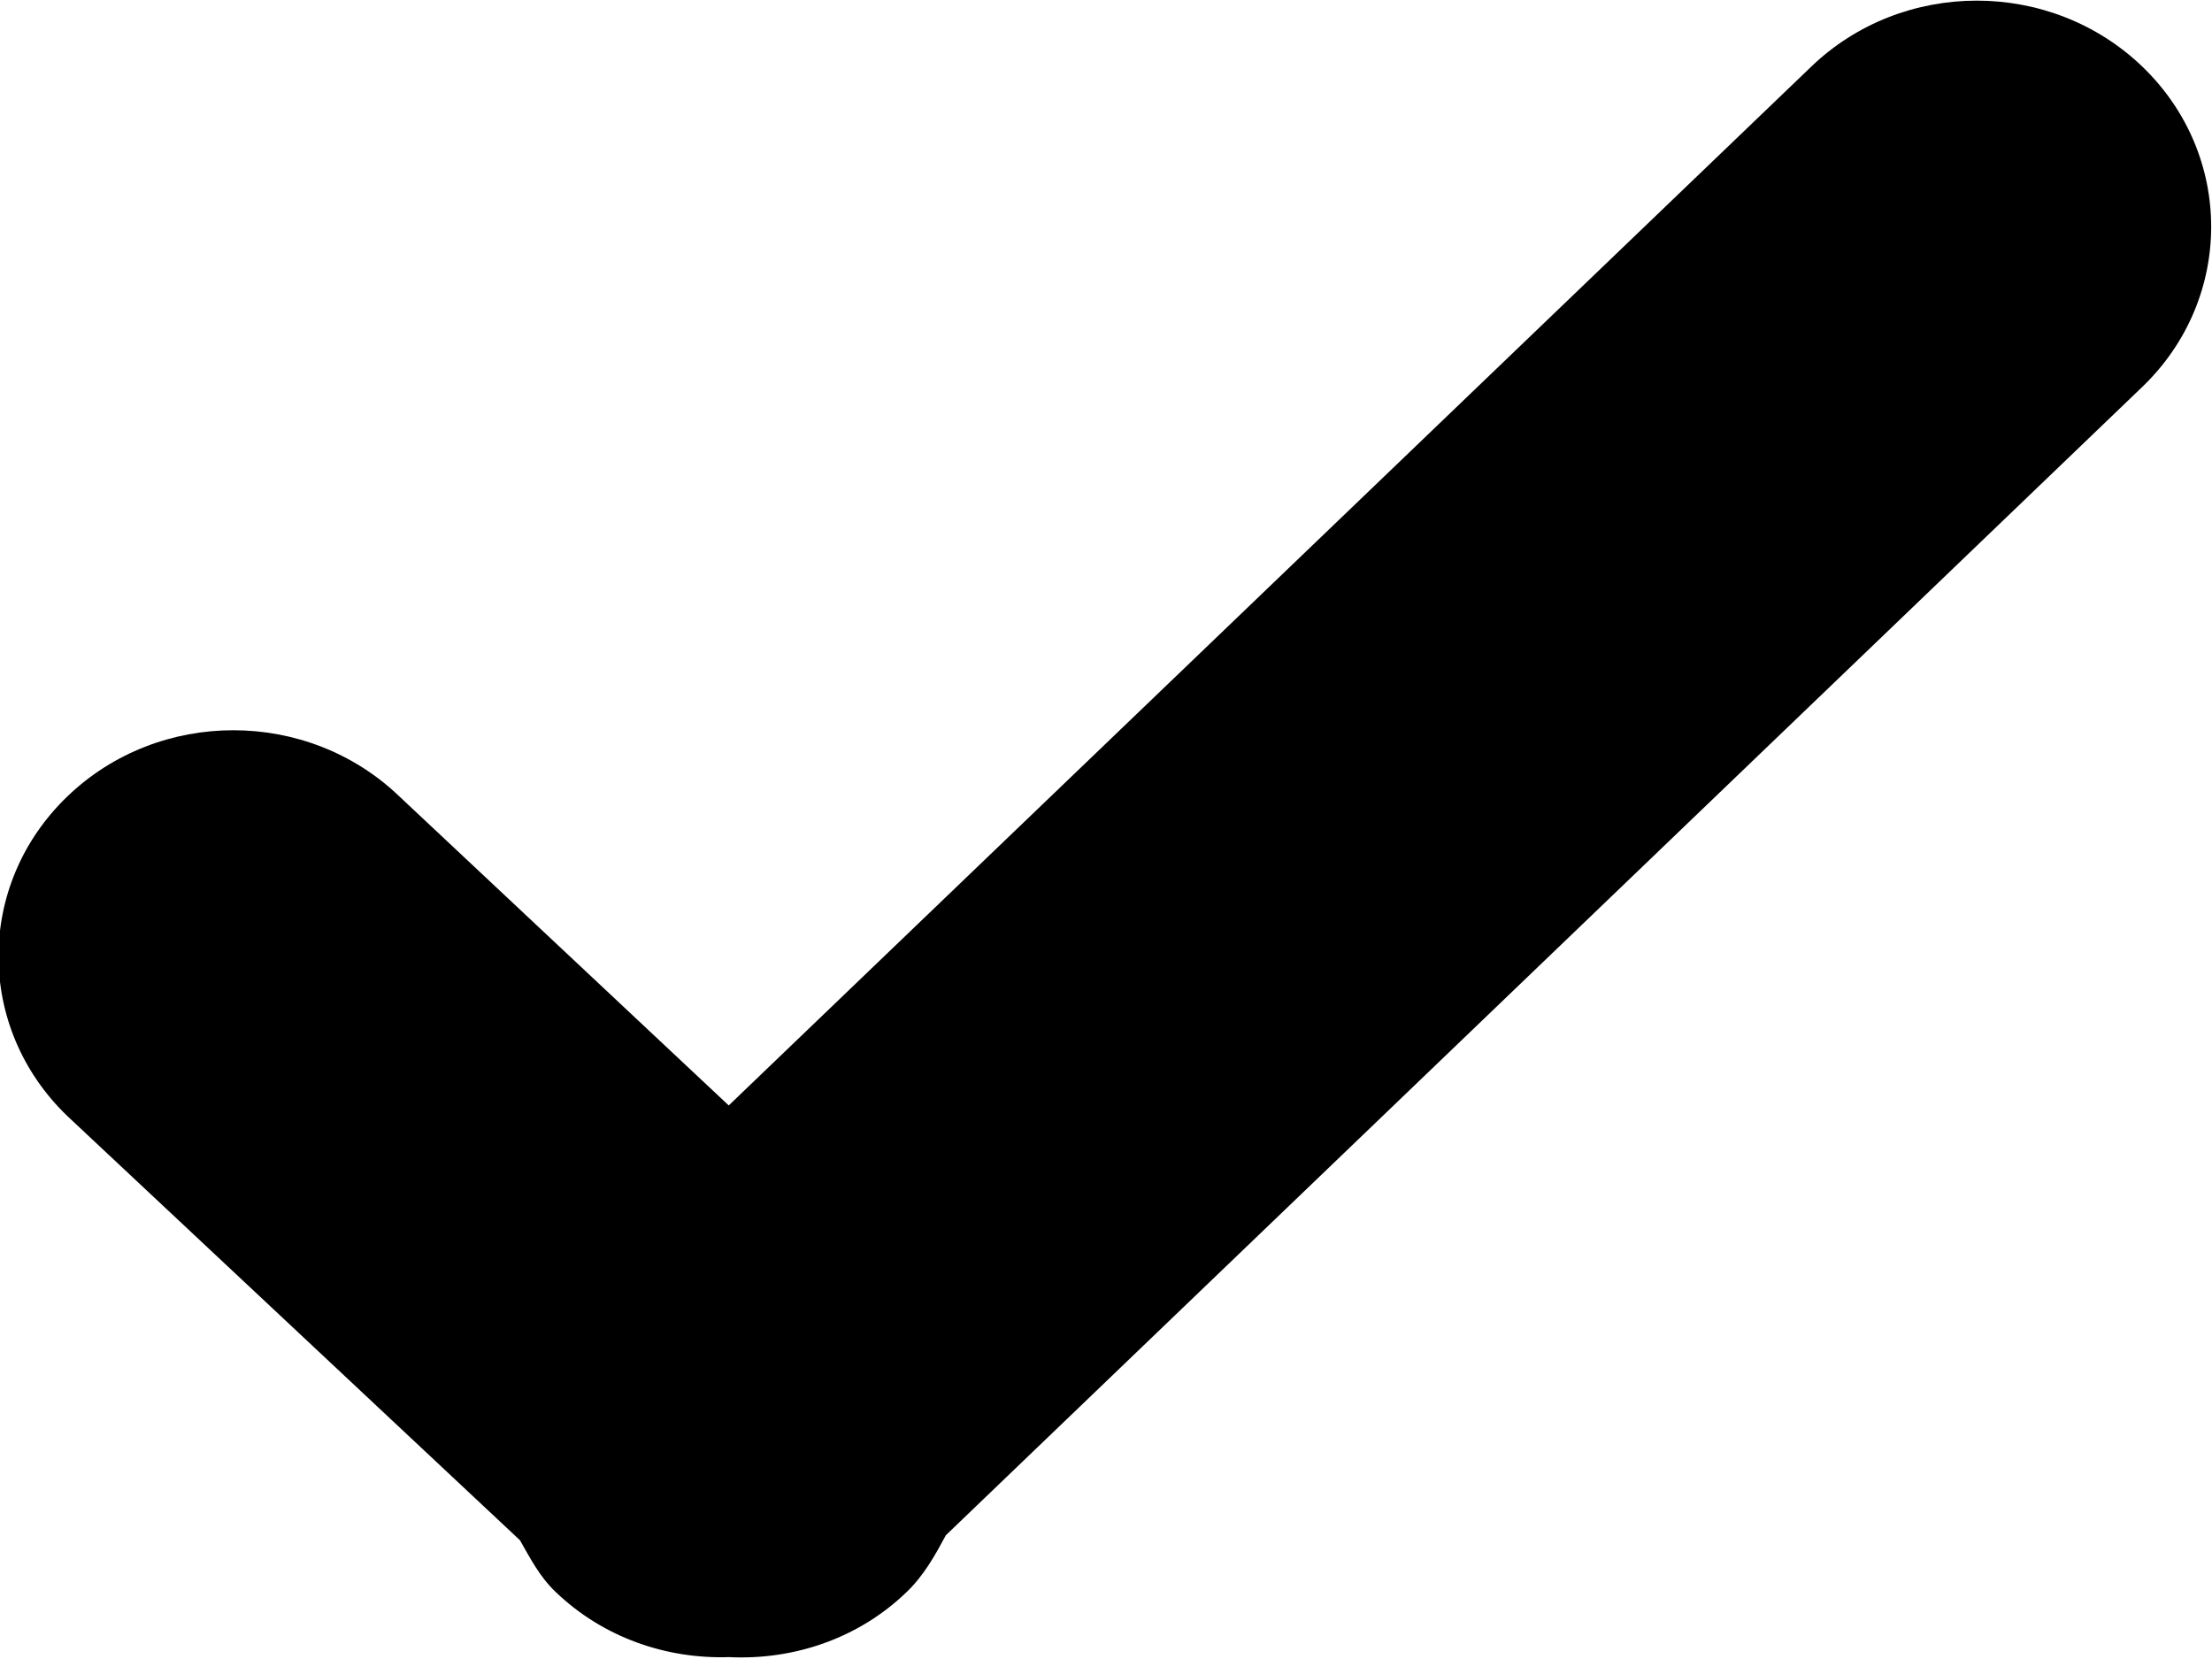<svg 
 xmlns="http://www.w3.org/2000/svg"
 xmlns:xlink="http://www.w3.org/1999/xlink"
 viewBox="0 0 20 15" id="check">
<path fill-rule="evenodd"  fill="currentColor"
 d="M19.373,3.495 L8.552,13.881 C8.455,14.061 8.355,14.243 8.198,14.394 C7.757,14.820 7.169,15.011 6.591,14.983 C6.025,15.001 5.453,14.807 5.021,14.391 C4.878,14.254 4.794,14.088 4.701,13.926 L0.609,10.091 C-0.221,9.293 -0.221,7.999 0.609,7.201 C1.438,6.403 2.780,6.403 3.611,7.201 L6.589,9.995 L16.374,0.605 C17.202,-0.194 18.544,-0.194 19.373,0.605 C20.199,1.403 20.199,2.697 19.373,3.495 Z"/>
</svg>